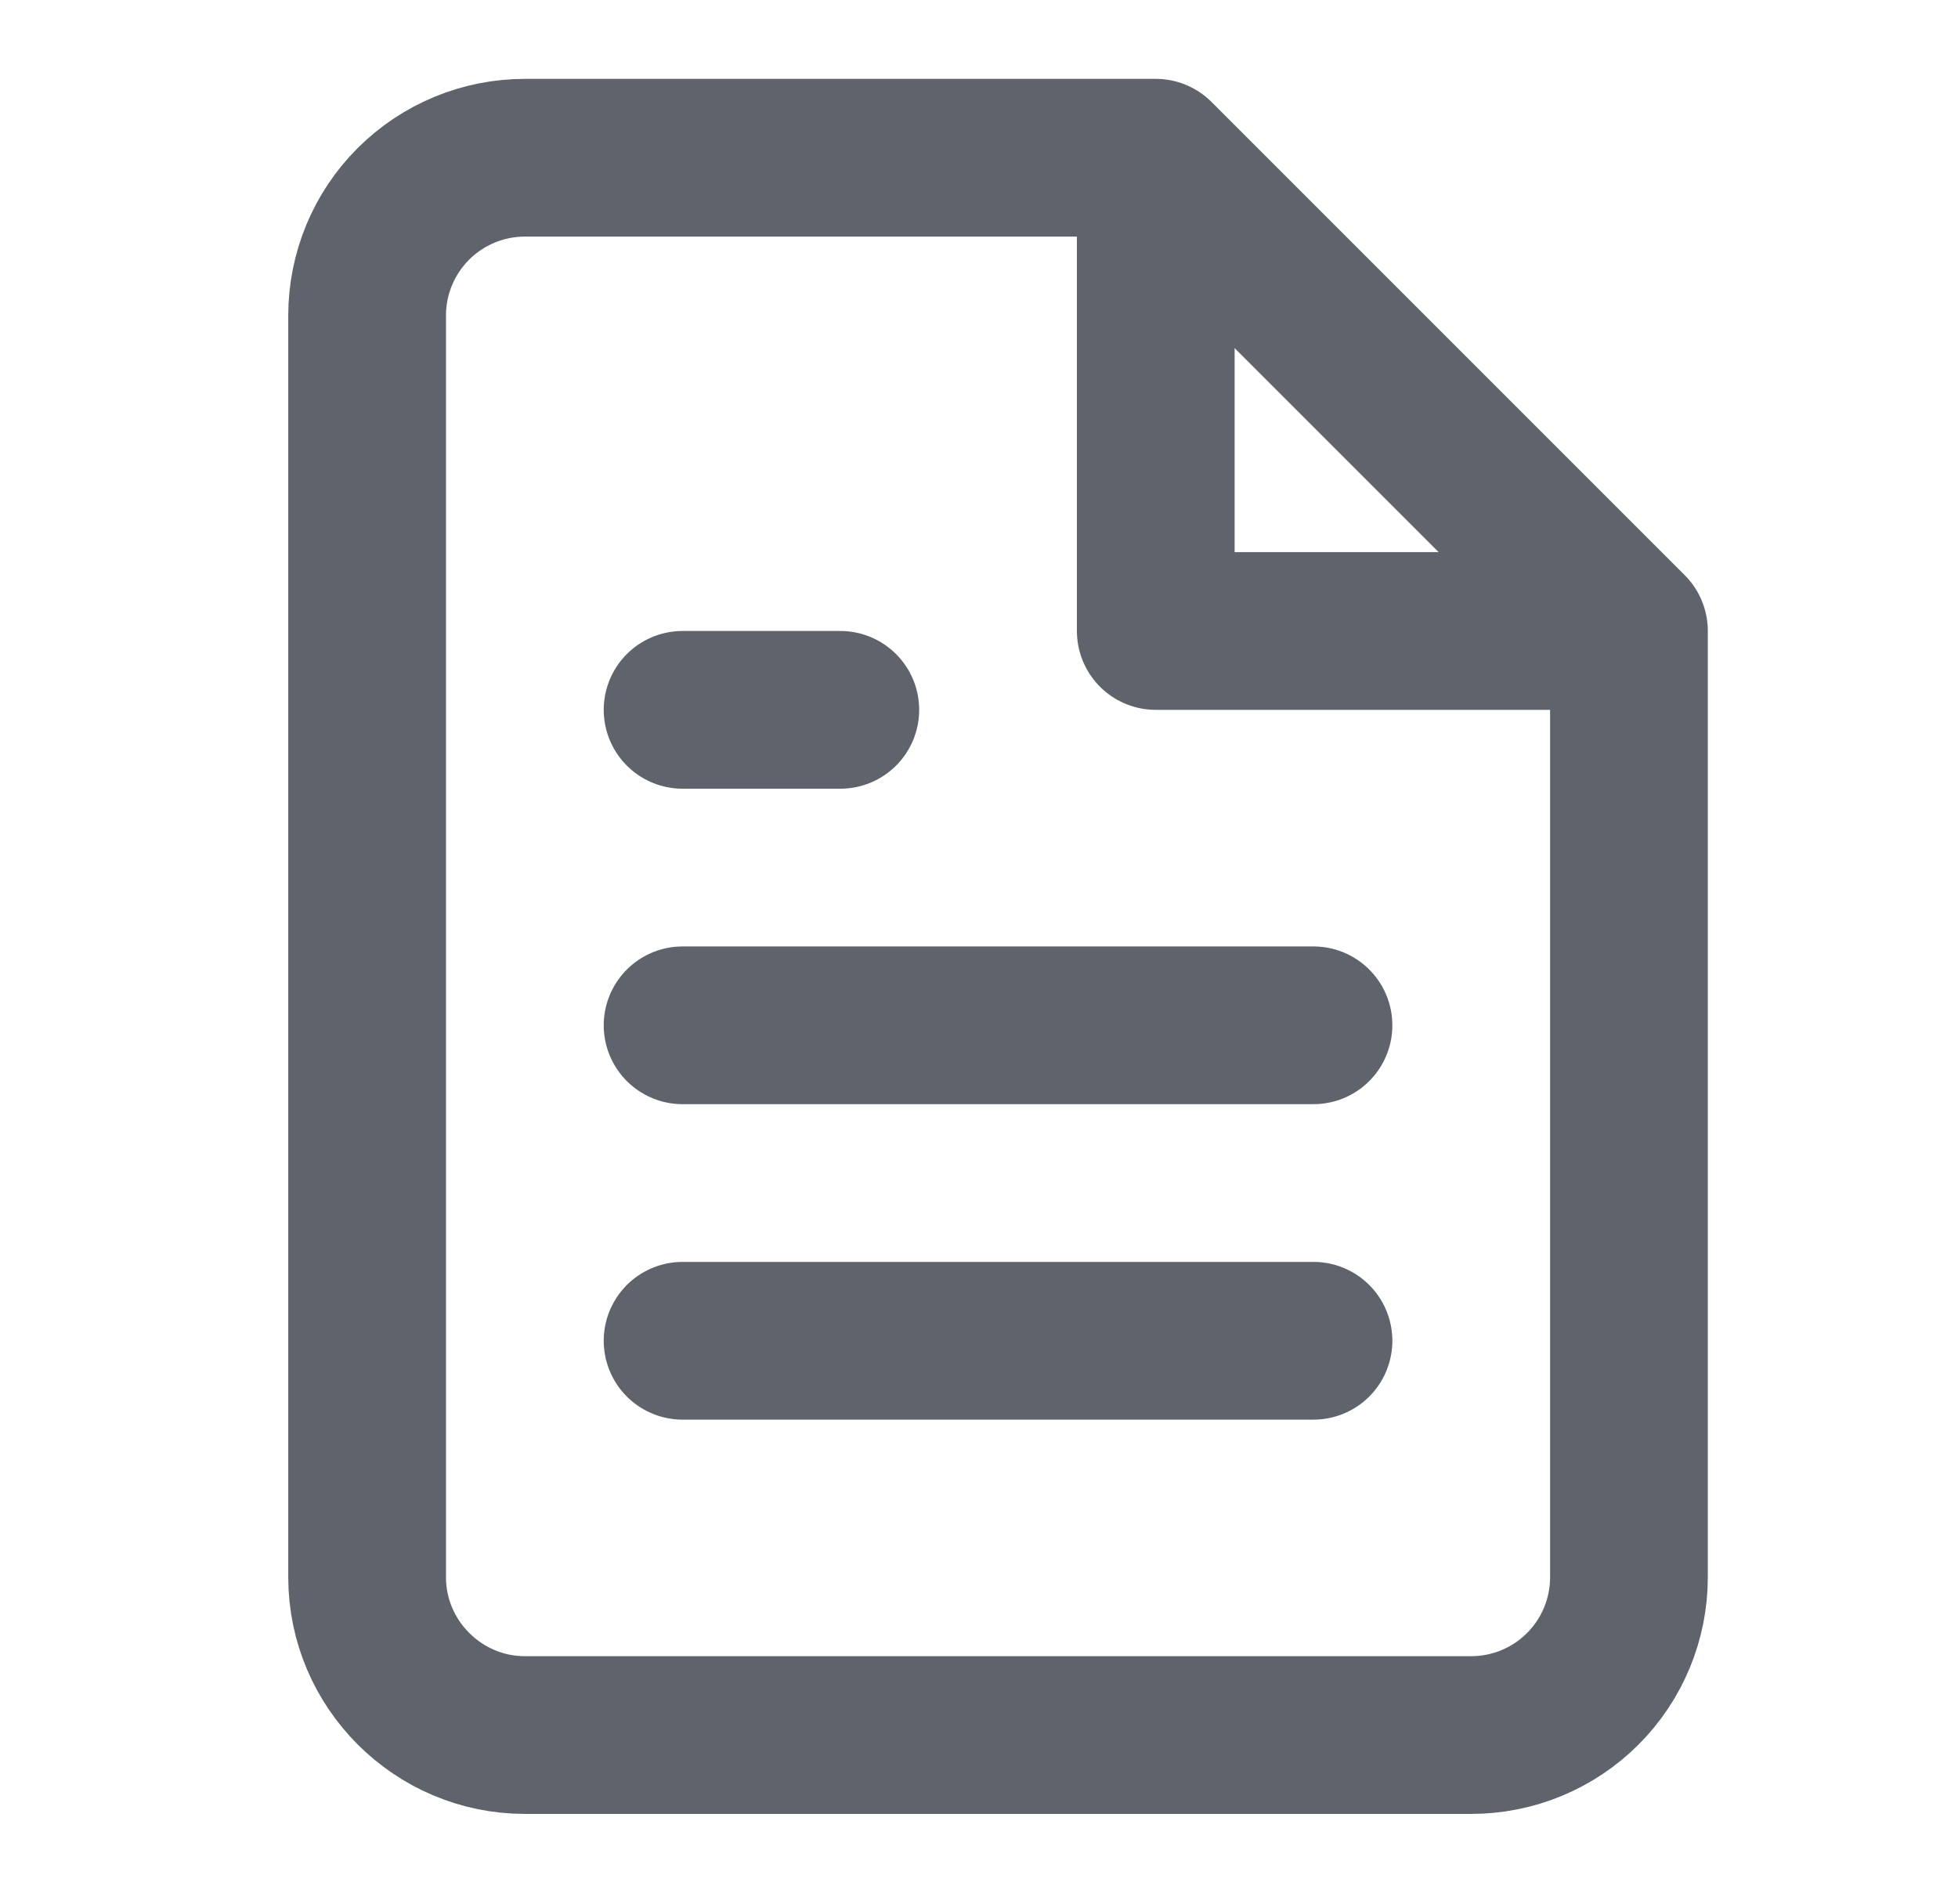 <svg width="36" height="35" viewBox="0 0 36 35" fill="none" xmlns="http://www.w3.org/2000/svg">
<g id="survey">
<path id="Vector" d="M21.25 2.9H9.65C8.881 2.9 8.143 3.206 7.599 3.75C7.055 4.294 6.75 5.031 6.75 5.8V29C6.75 30.595 8.055 31.9 9.65 31.9H27.05C27.819 31.9 28.556 31.595 29.1 31.051C29.644 30.507 29.95 29.77 29.95 29V11.6L21.25 2.9Z" stroke="#5F646C" stroke-width="2.9" stroke-linecap="round" stroke-linejoin="round"/>
<path id="Vector_2" d="M21.25 4.351V11.601H28.5M24.15 18.851H12.55M24.15 24.651H12.55M15.45 13.051H12.55" stroke="#5F646C" stroke-width="2.9" stroke-linecap="round" stroke-linejoin="round"/>
</g>
</svg>
